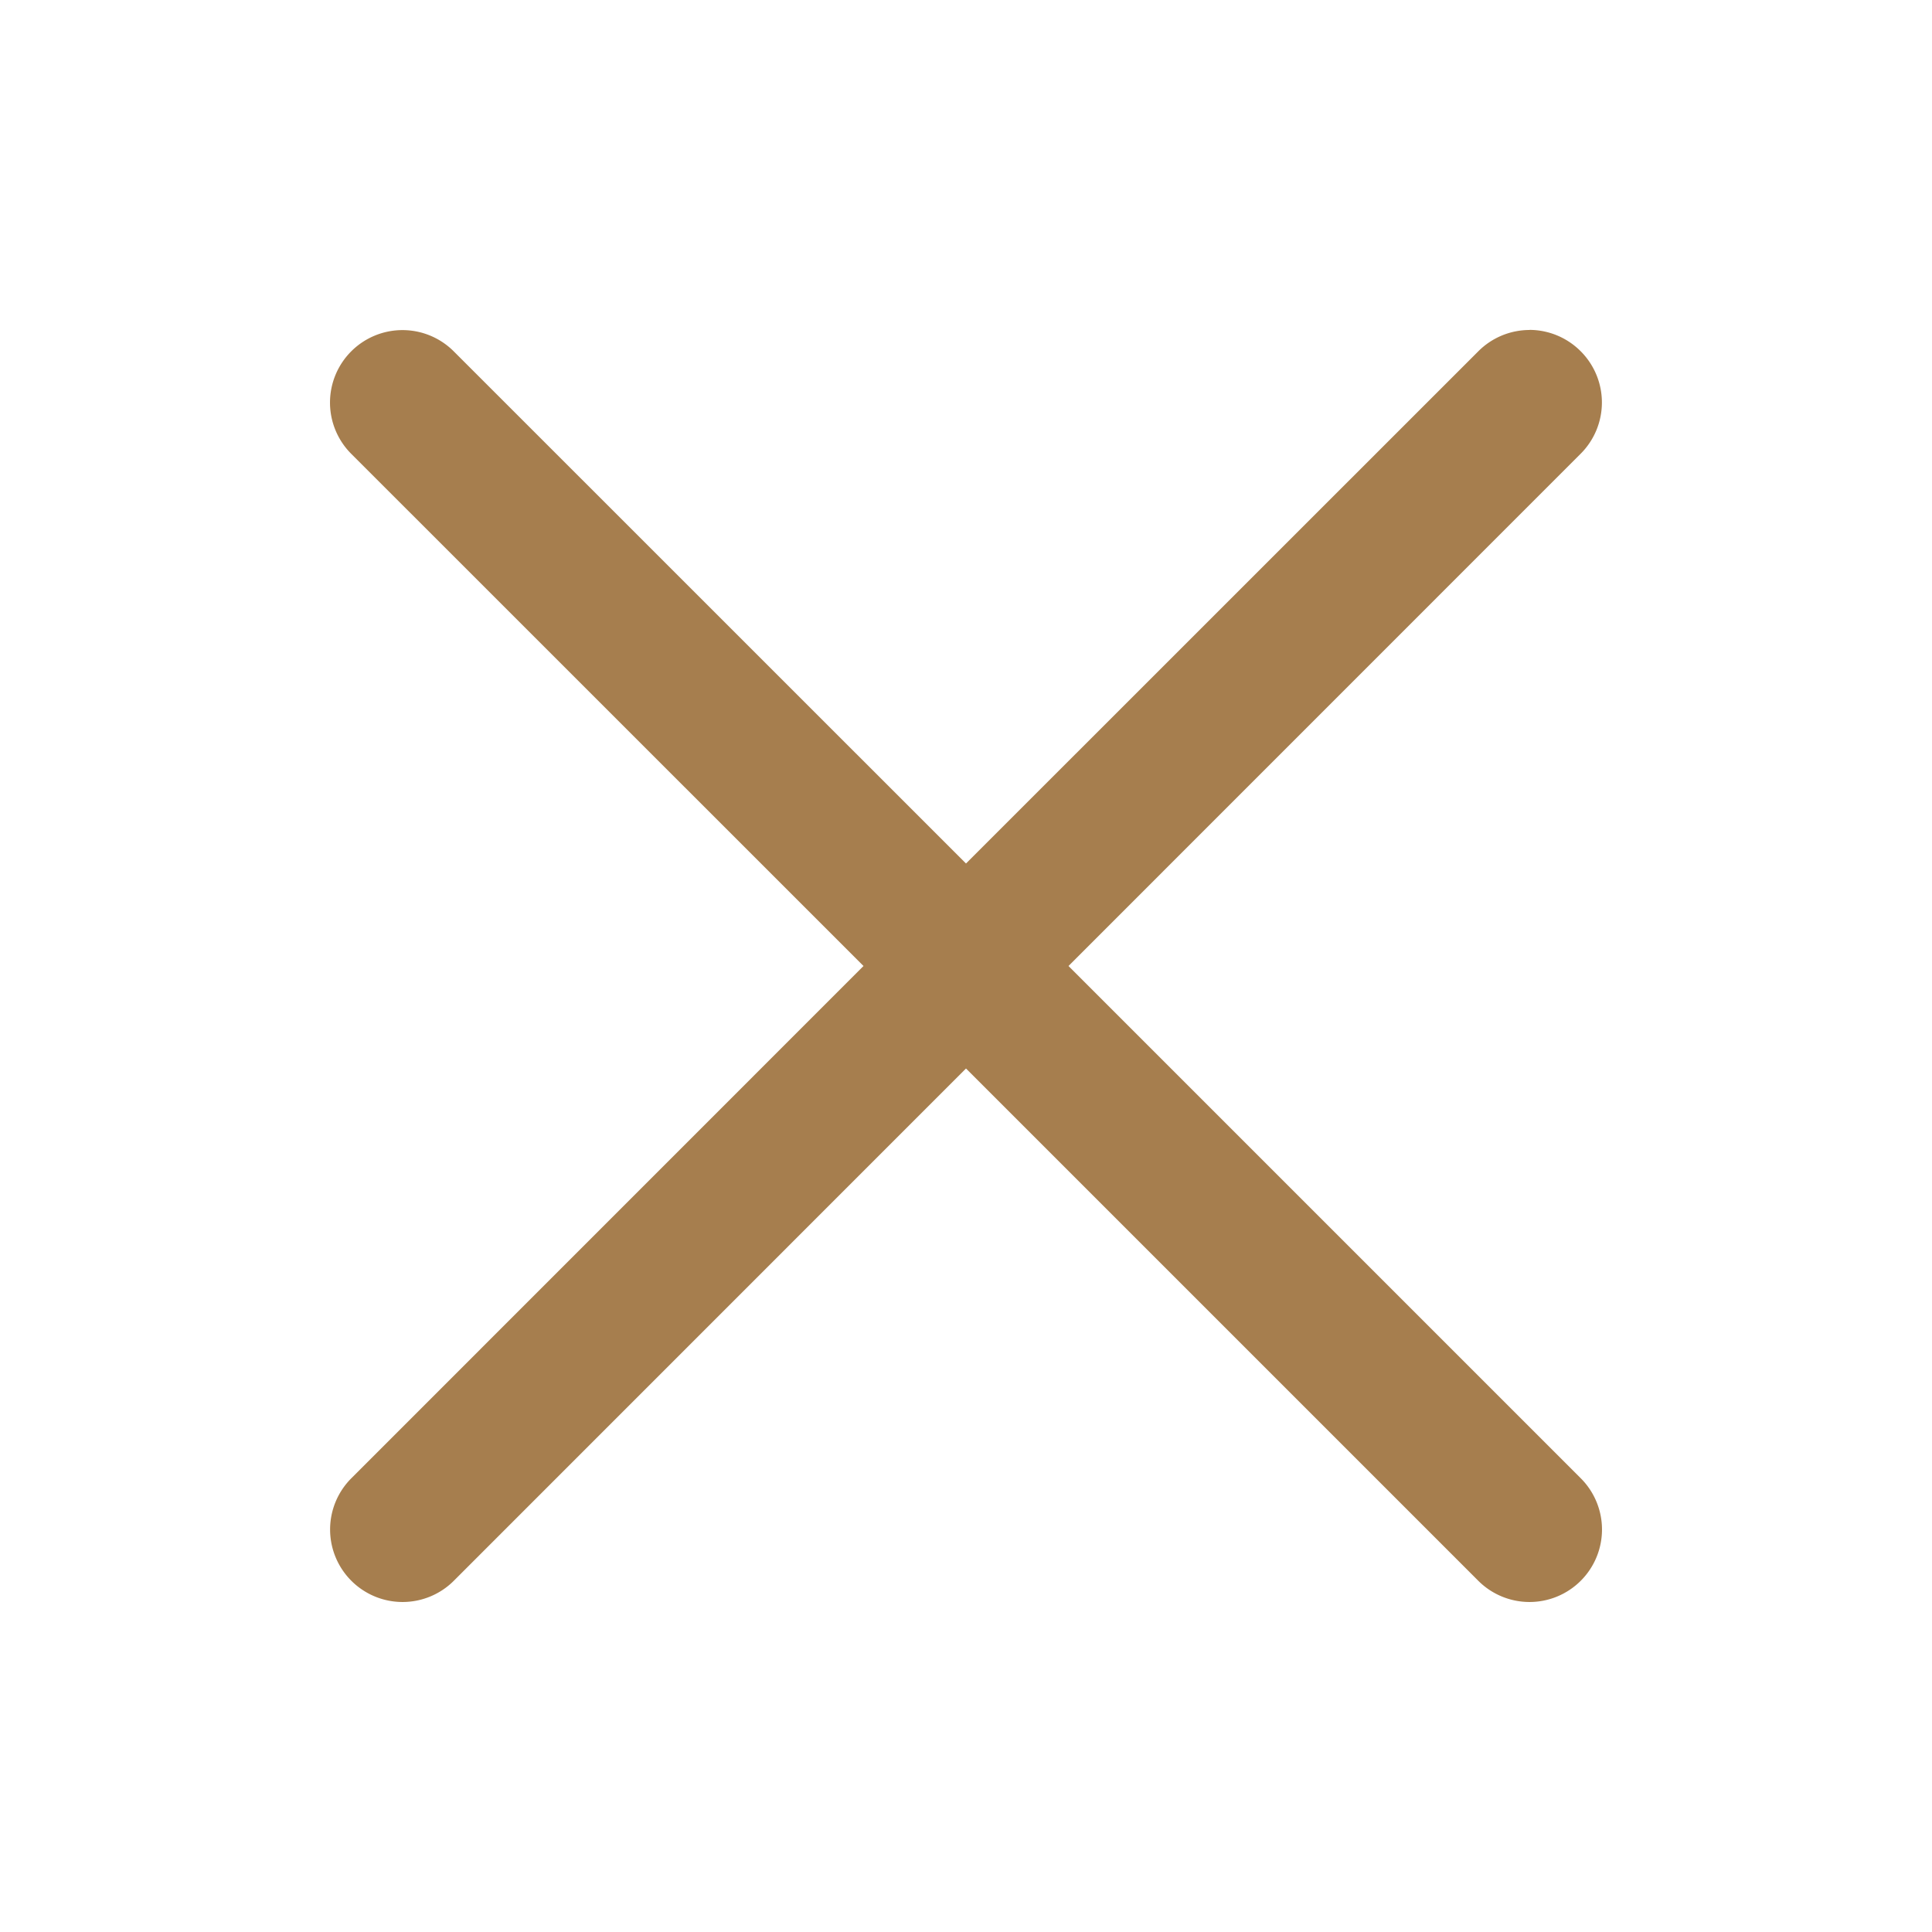 <?xml version="1.0" encoding="UTF-8" standalone="no"?>
<svg
   width="20"
   height="20"
   viewBox="0 0 20 20"
   fill="none"
   version="1.1"
   id="svg1"
   sodipodi:docname="cross.svg"
   inkscape:version="1.3.2 (091e20e, 2023-11-25, custom)"
   xmlns:inkscape="http://www.inkscape.org/namespaces/inkscape"
   xmlns:sodipodi="http://sodipodi.sourceforge.net/DTD/sodipodi-0.dtd"
   xmlns="http://www.w3.org/2000/svg"
   xmlns:svg="http://www.w3.org/2000/svg">
  <defs
     id="defs1" />
  <sodipodi:namedview
     id="namedview1"
     pagecolor="#ffffff"
     bordercolor="#cccccc"
     borderopacity="1"
     inkscape:showpageshadow="0"
     inkscape:pageopacity="1"
     inkscape:pagecheckerboard="0"
     inkscape:deskcolor="#d1d1d1"
     inkscape:zoom="59.05"
     inkscape:cx="9.9915326"
     inkscape:cy="10"
     inkscape:window-width="3440"
     inkscape:window-height="1377"
     inkscape:window-x="-8"
     inkscape:window-y="-8"
     inkscape:window-maximized="1"
     inkscape:current-layer="svg1" />
  <path
     style="color:#000000;fill:#a67e4e;stroke-linecap:round;stroke-linejoin:round;-inkscape-stroke:none"
     d="m 15.834,3.416 a 0.75,0.75 0 0 0 -0.531,0.221 L 10,8.939 4.697,3.637 a 0.75,0.75 0 0 0 -1.061,0 0.75,0.75 0 0 0 0,1.061 L 8.939,10 3.637,15.303 a 0.75,0.75 0 0 0 0,1.061 0.75,0.75 0 0 0 1.061,0 L 10,11.061 l 5.303,5.303 a 0.75,0.75 0 0 0 1.061,0 0.75,0.75 0 0 0 0,-1.061 L 11.061,10 16.363,4.697 a 0.75,0.75 0 0 0 0,-1.061 0.75,0.75 0 0 0 -0.529,-0.221 z"
     id="path1" />
</svg>

